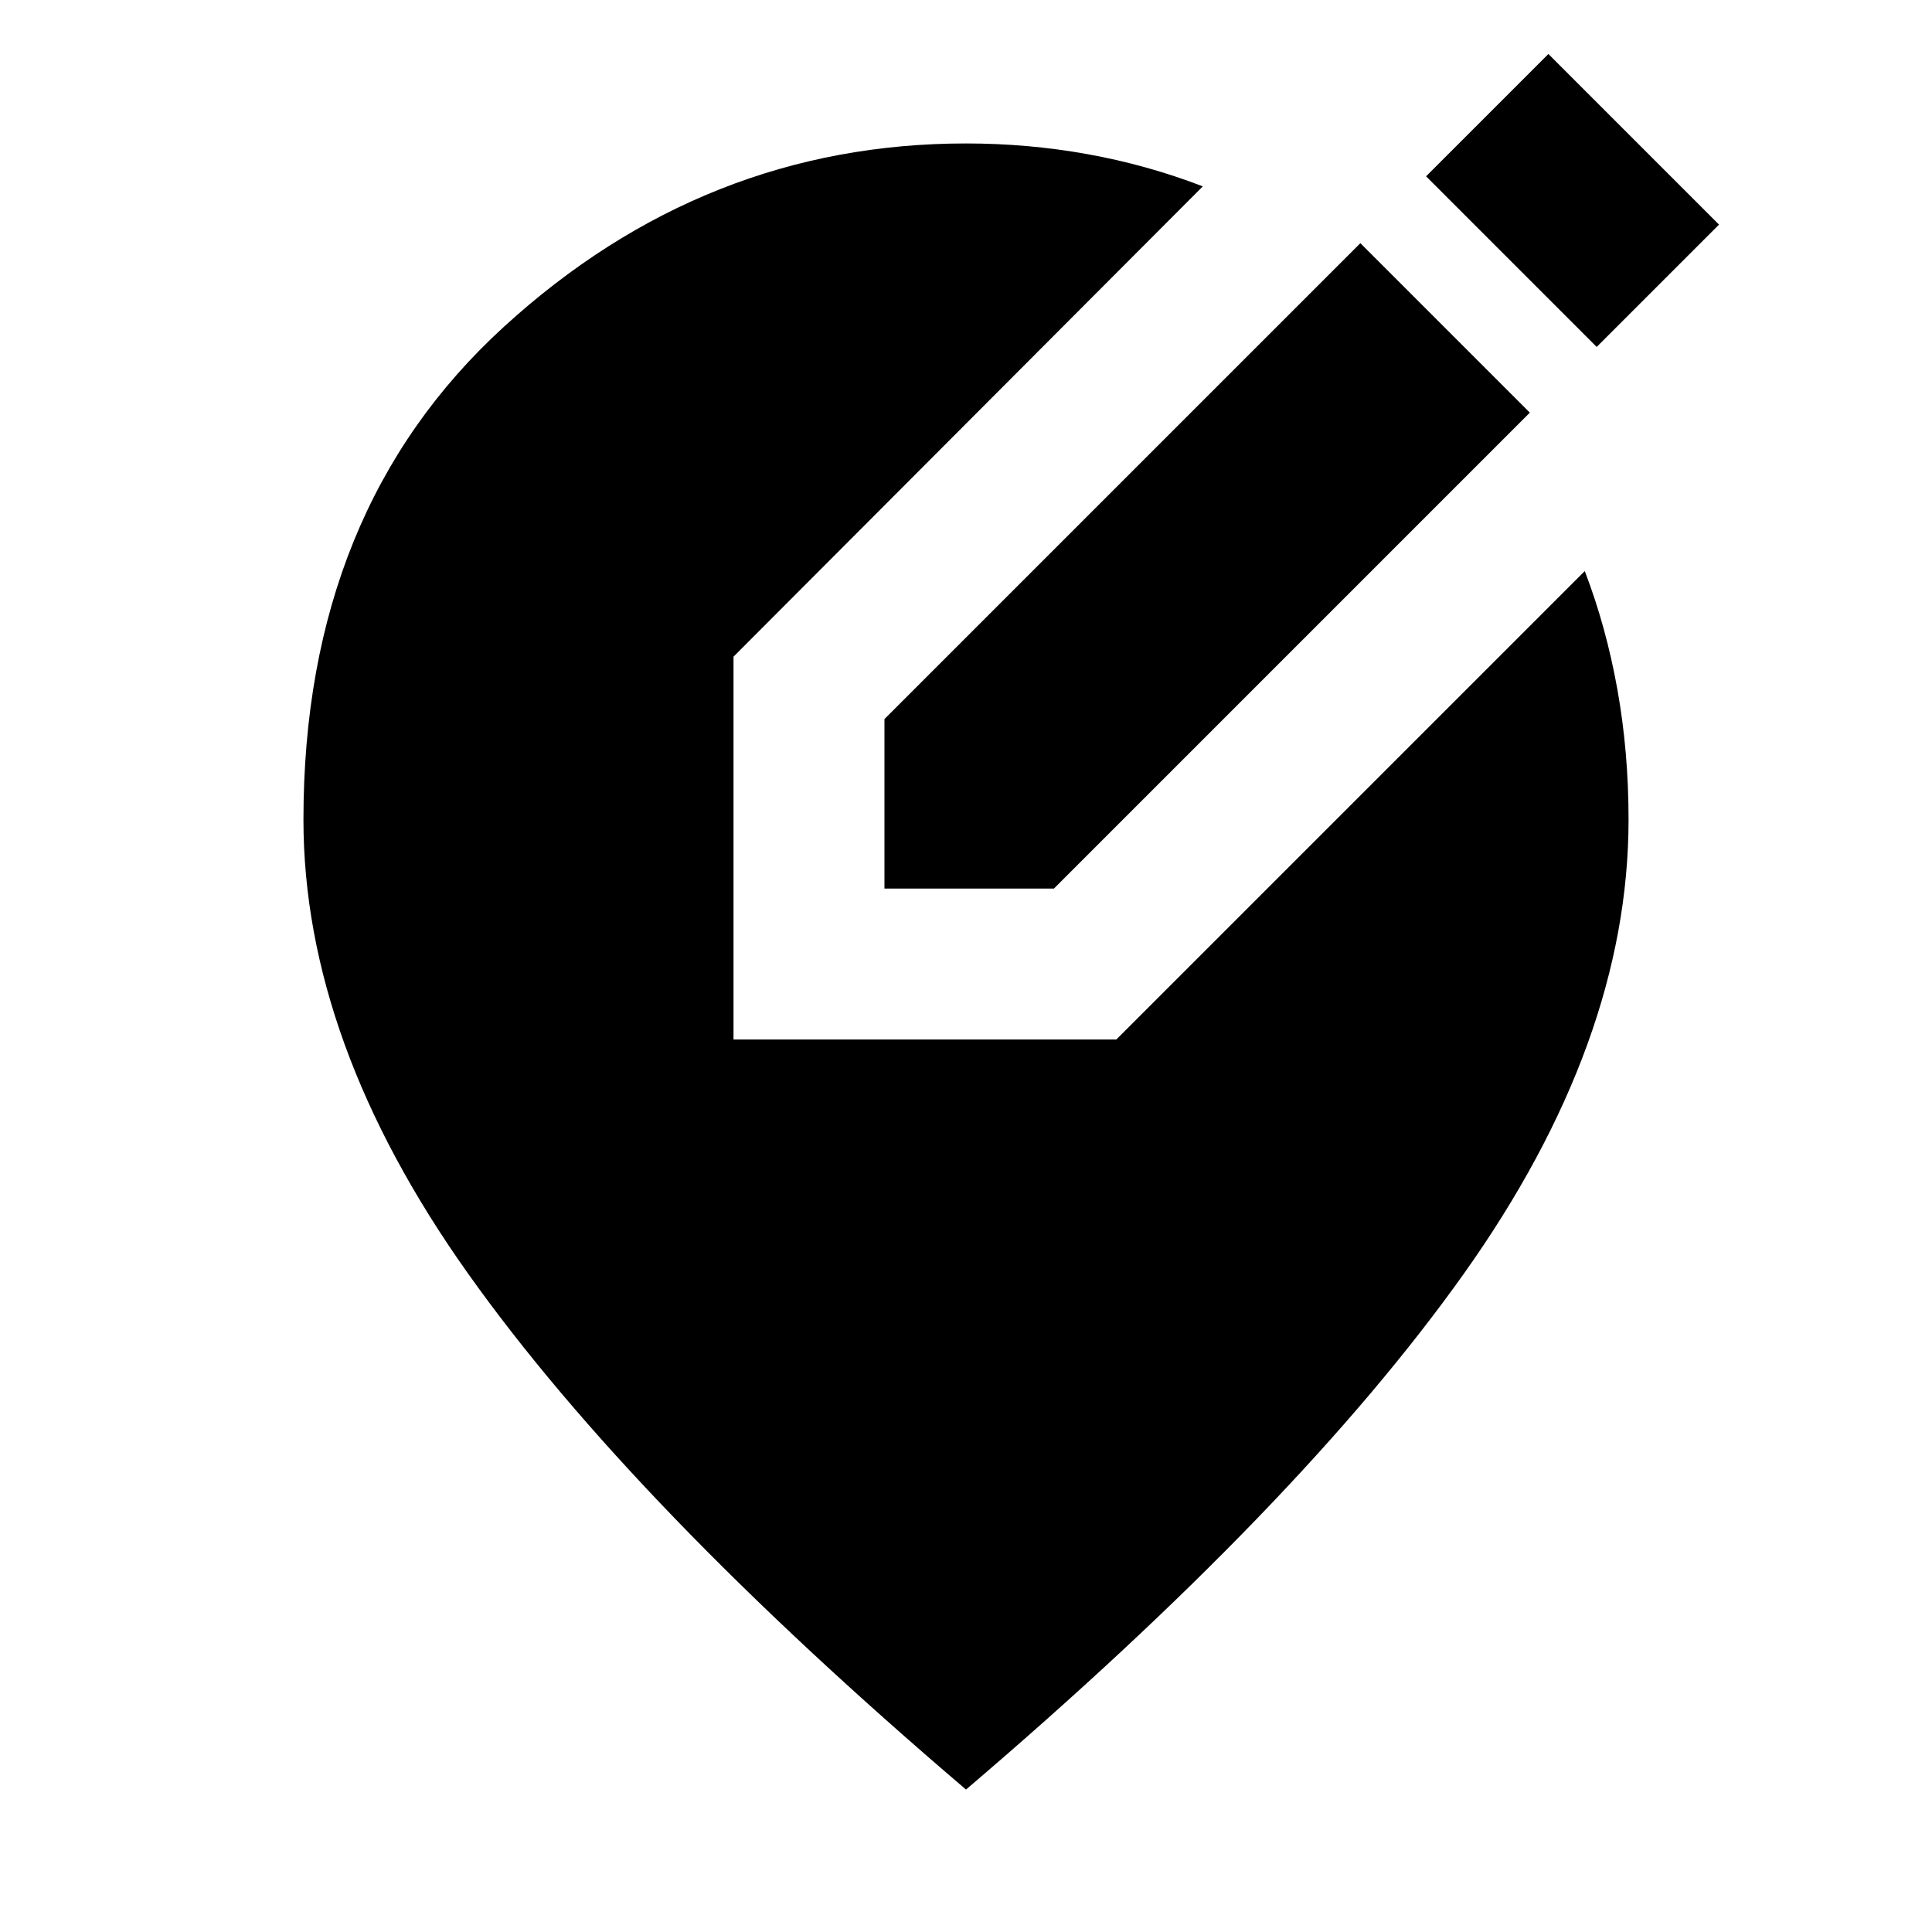 <svg xmlns="http://www.w3.org/2000/svg" height="24" viewBox="0 -960 960 960" width="24"><path d="M480-70.78Q314.46-211.93 232.62-327.1q-81.84-115.16-81.84-225.66 0-153.91 99.69-244.94 99.68-91.02 229.53-91.02 30.83 0 60.37 5.32 29.54 5.31 57.3 16.01L364.48-633.7v190.22H554.7l232.76-232.76q10.63 27.7 16.19 58.71 5.57 31.01 5.57 64.77 0 110.5-81.84 225.66Q645.54-211.93 480-70.78Zm-40.52-447.7v-84.22l236.48-236.47 84.21 84.21L523.7-518.48h-84.22Zm353.91-269.13-84.78-84.78 60.78-60.78 84.78 84.78-60.78 60.78Z"/></svg>